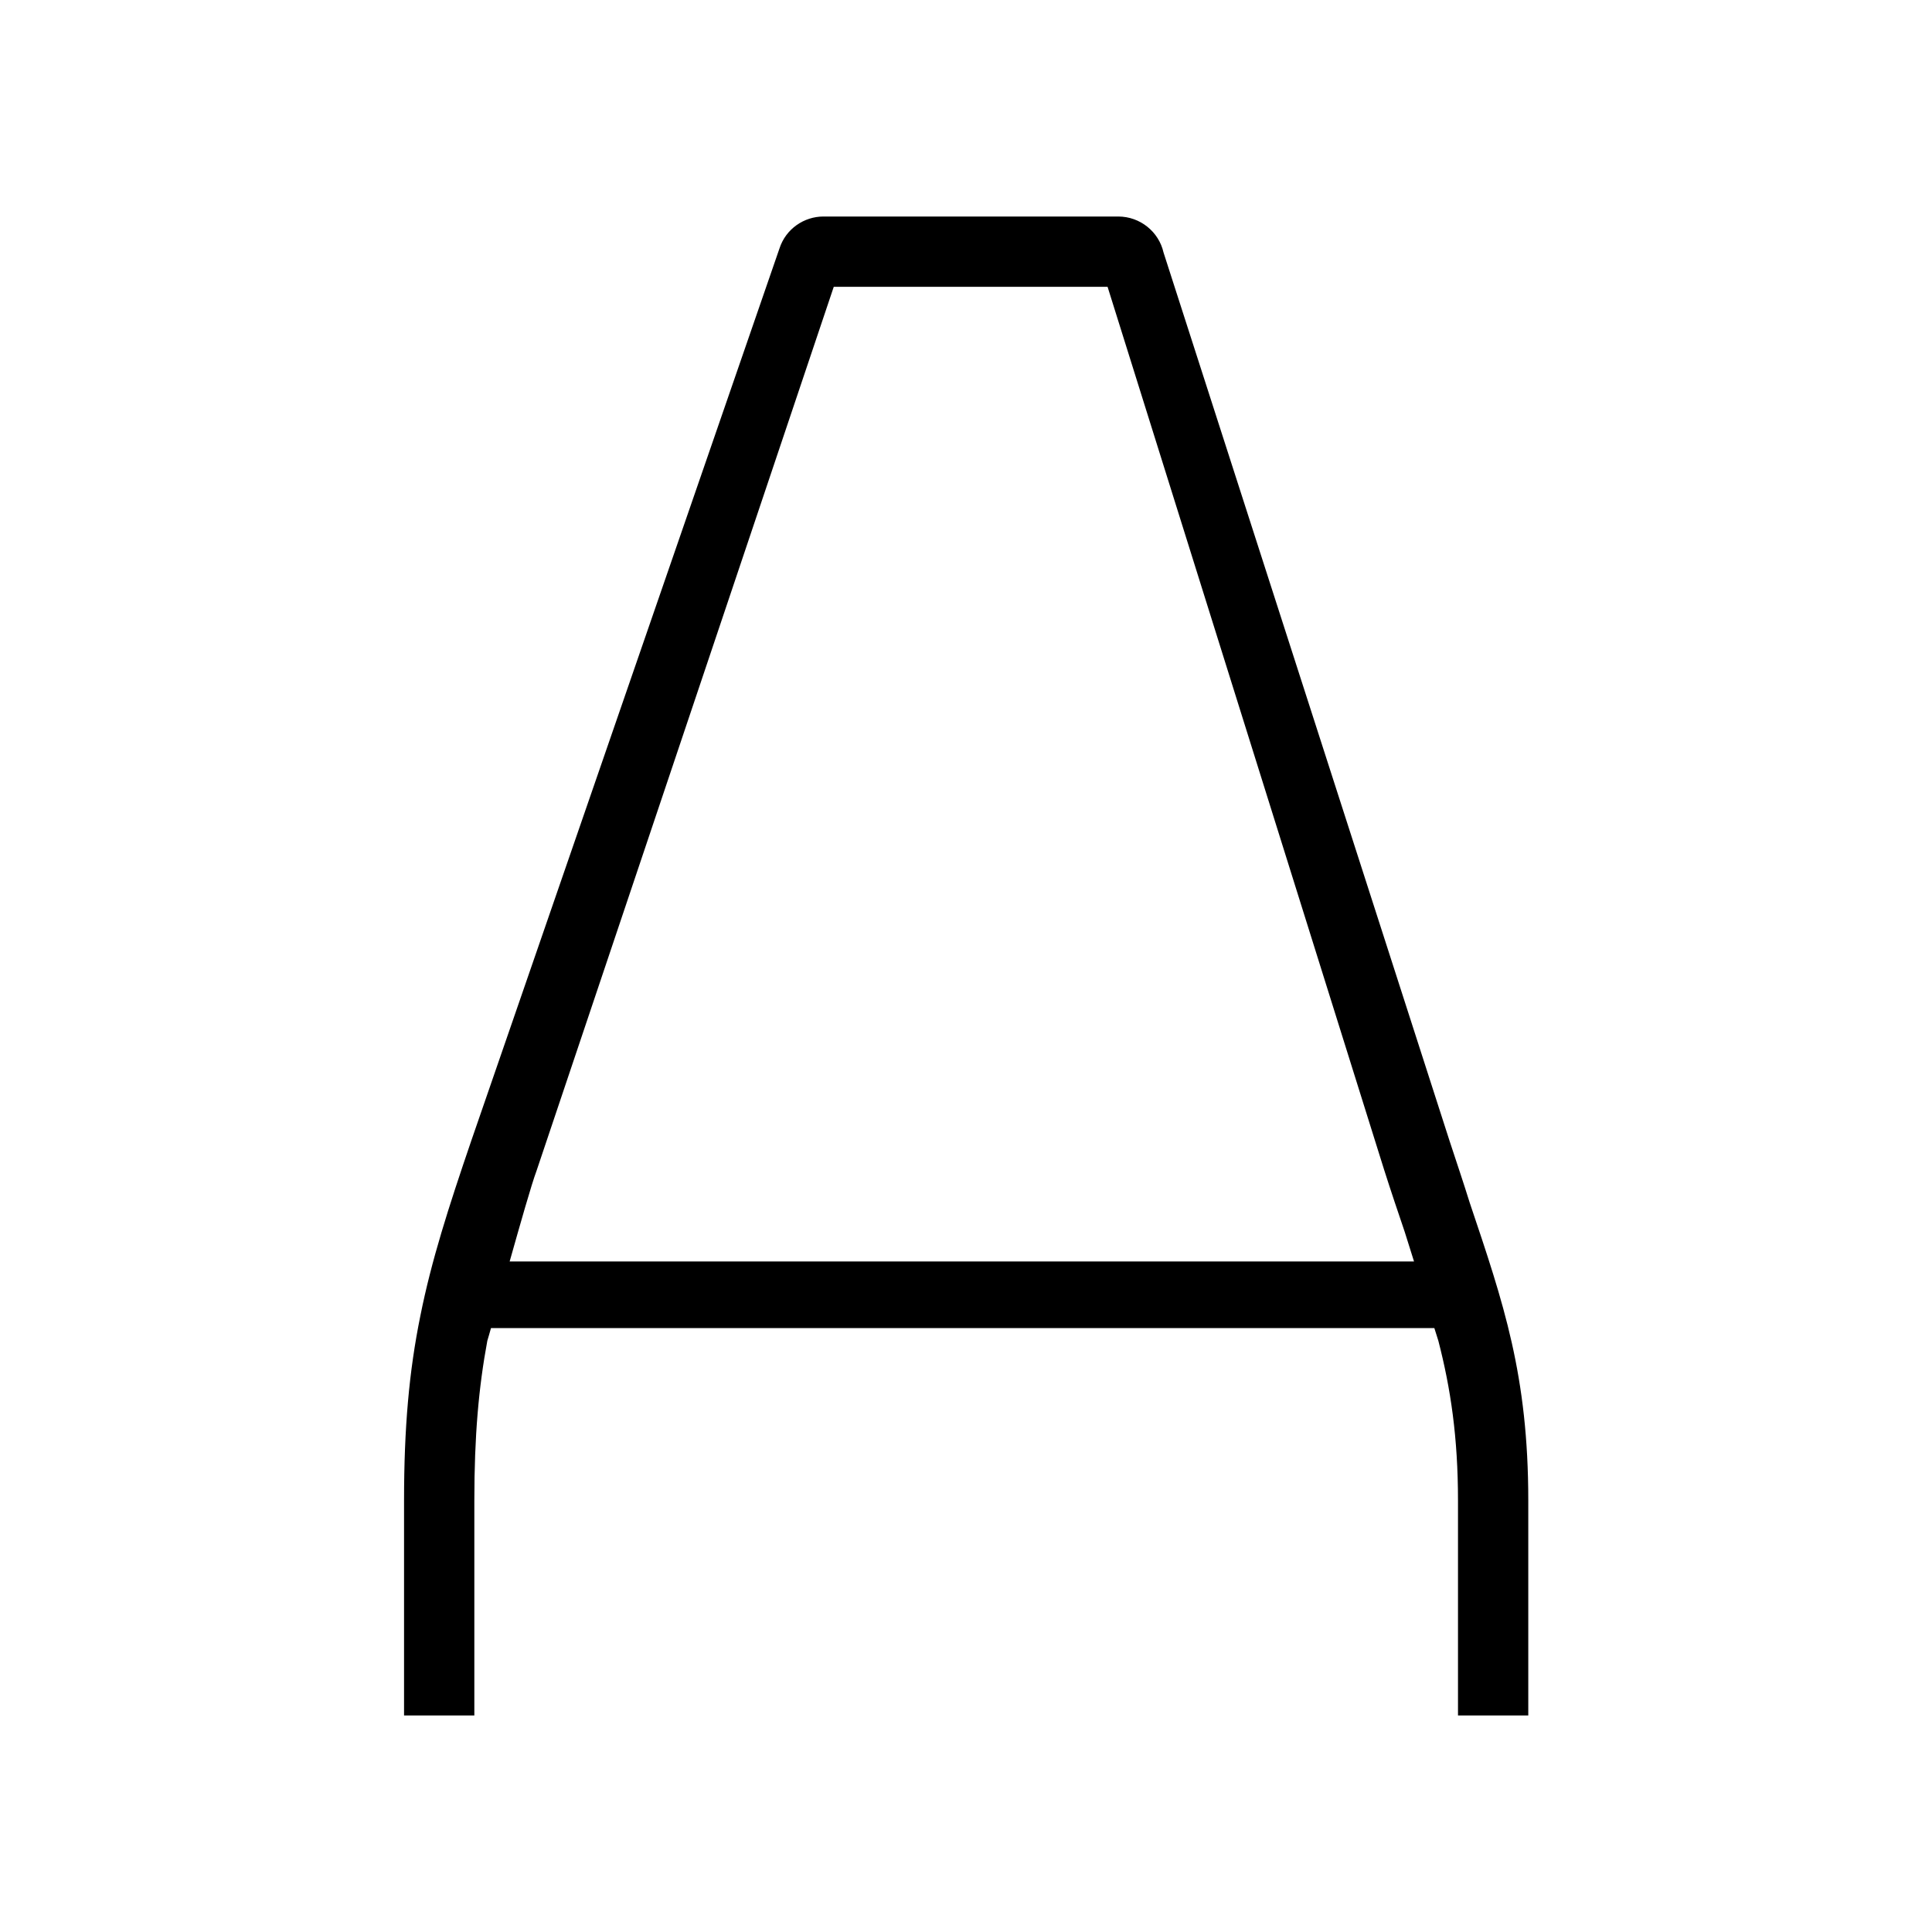 <?xml version="1.0" encoding="utf-8"?>
<!-- Generator: Adobe Illustrator 19.2.1, SVG Export Plug-In . SVG Version: 6.00 Build 0)  -->
<svg version="1.1" id="label_x5F_gi" xmlns="http://www.w3.org/2000/svg" xmlns:xlink="http://www.w3.org/1999/xlink" x="0px"
	 y="0px" width="580px" height="580px" viewBox="0 0 580 580" style="enable-background:new 0 0 580 580;" xml:space="preserve">
<title>address_book2 icon</title>
<desc>address_book2 icon from the IconExperience.com I-Collection. Copyright by INCORS GmbH (www.incors.com).</desc>
<title>address_book2 icon</title>
<desc>address_book2 icon from the IconExperience.com I-Collection. Copyright by INCORS GmbH (www.incors.com).</desc>
<title>address_book2 icon</title>
<desc>address_book2 icon from the IconExperience.com I-Collection. Copyright by INCORS GmbH (www.incors.com).</desc>
<path d="M290,290"/>
<path d="M441.2,361c-1.8-5.8-3.8-11.7-6-18.4L349.3,75.8c-1.4-6.2-7-10.8-13.6-10.8h-88.5c-5.8,0-11.3,3.7-13.2,9.6l-92.5,267.8
	c-6.9,20.2-12,36.1-15.3,52.6c-3.4,16.7-4.9,33.6-4.9,55.5V515h21.1v-64.5c0-19.4,1.3-34,3.9-48c0.3-0.9,0.6-2.1,1.1-3.8h283.2
	l1.2,3.8c3.7,14.3,5.9,29,5.9,48V515h21.1v-64.5C458.8,412.9,451.4,391.3,441.2,361z M153,378.7c3.2-11.3,6.5-23,8.1-27.3
	l89.2-265.3h82.2l83,265c2.1,6.6,4.2,12.8,6.2,18.7l2.8,8.9H153z"/>
</svg>
